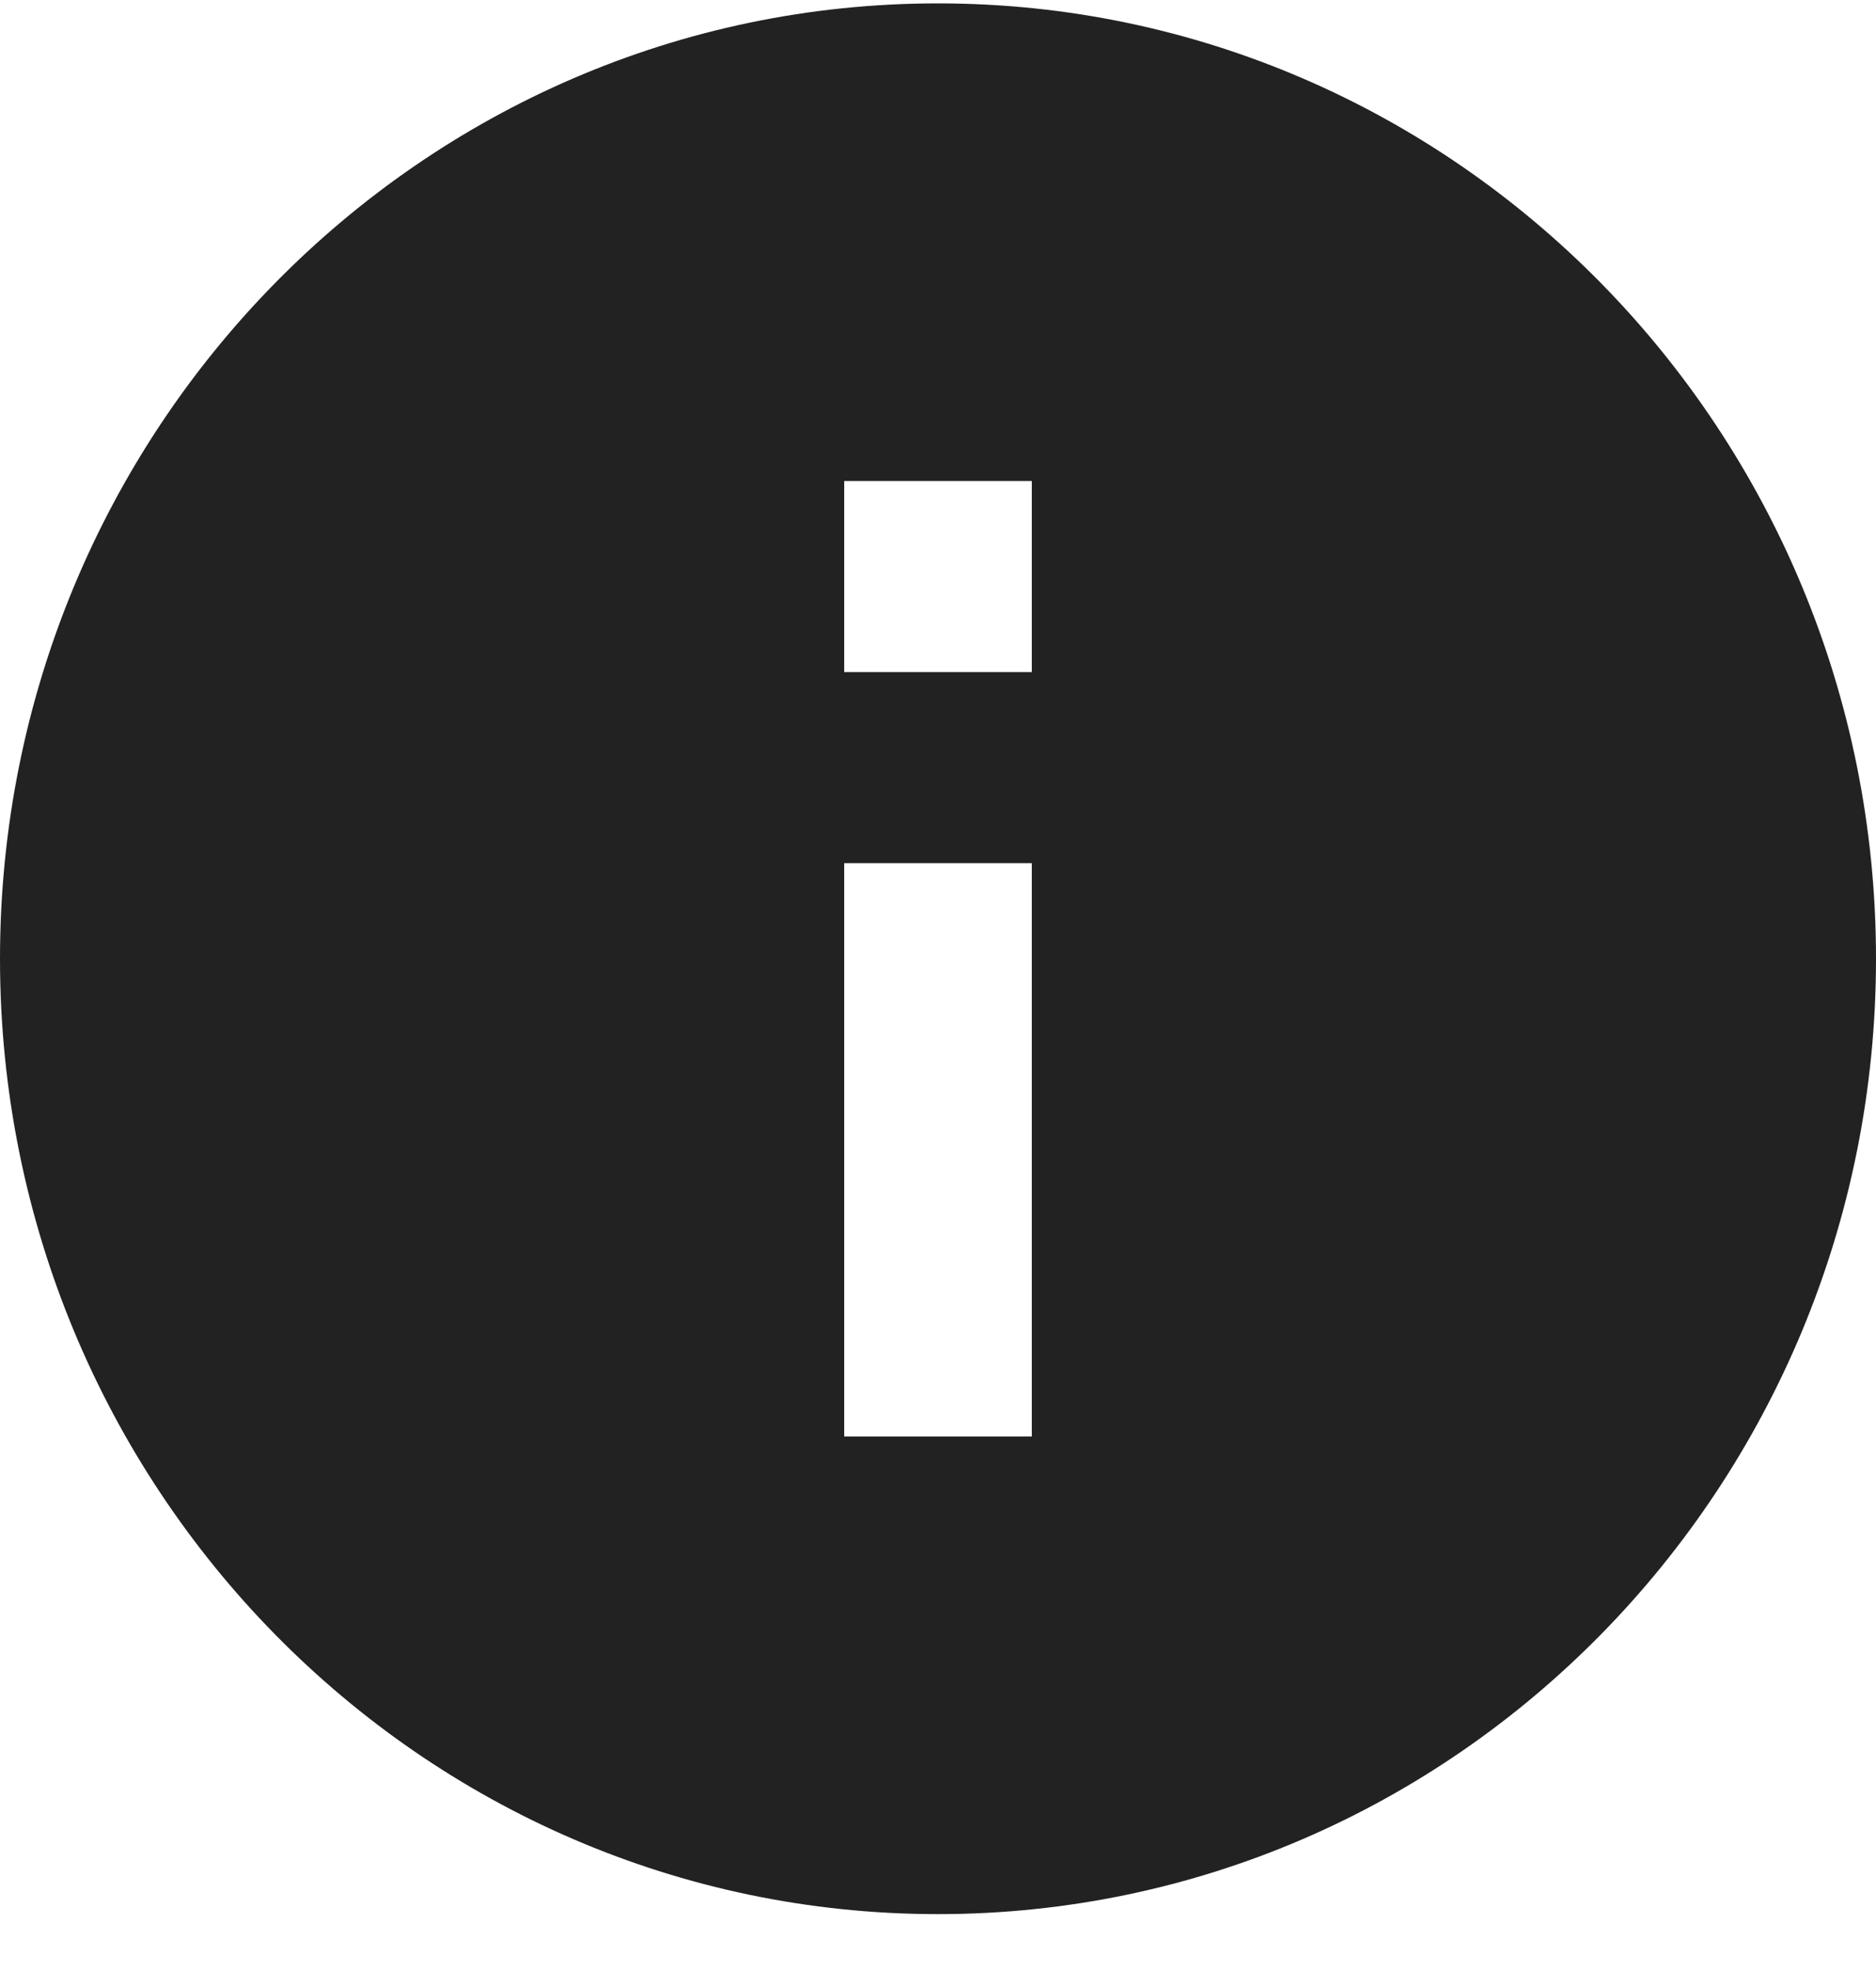 <svg width="20" height="21" viewBox="0 0 20 21" fill="none" xmlns="http://www.w3.org/2000/svg">
<path d="M10 0.036C4.48 0.036 0 4.596 0 10.215C0 15.834 4.48 20.394 10 20.394C15.52 20.394 20 15.834 20 10.215C20 4.596 15.52 0.036 10 0.036ZM11 15.305H9V9.197H11V15.305ZM11 7.161H9V5.125H11V7.161Z" fill="#222222"/>
</svg>
